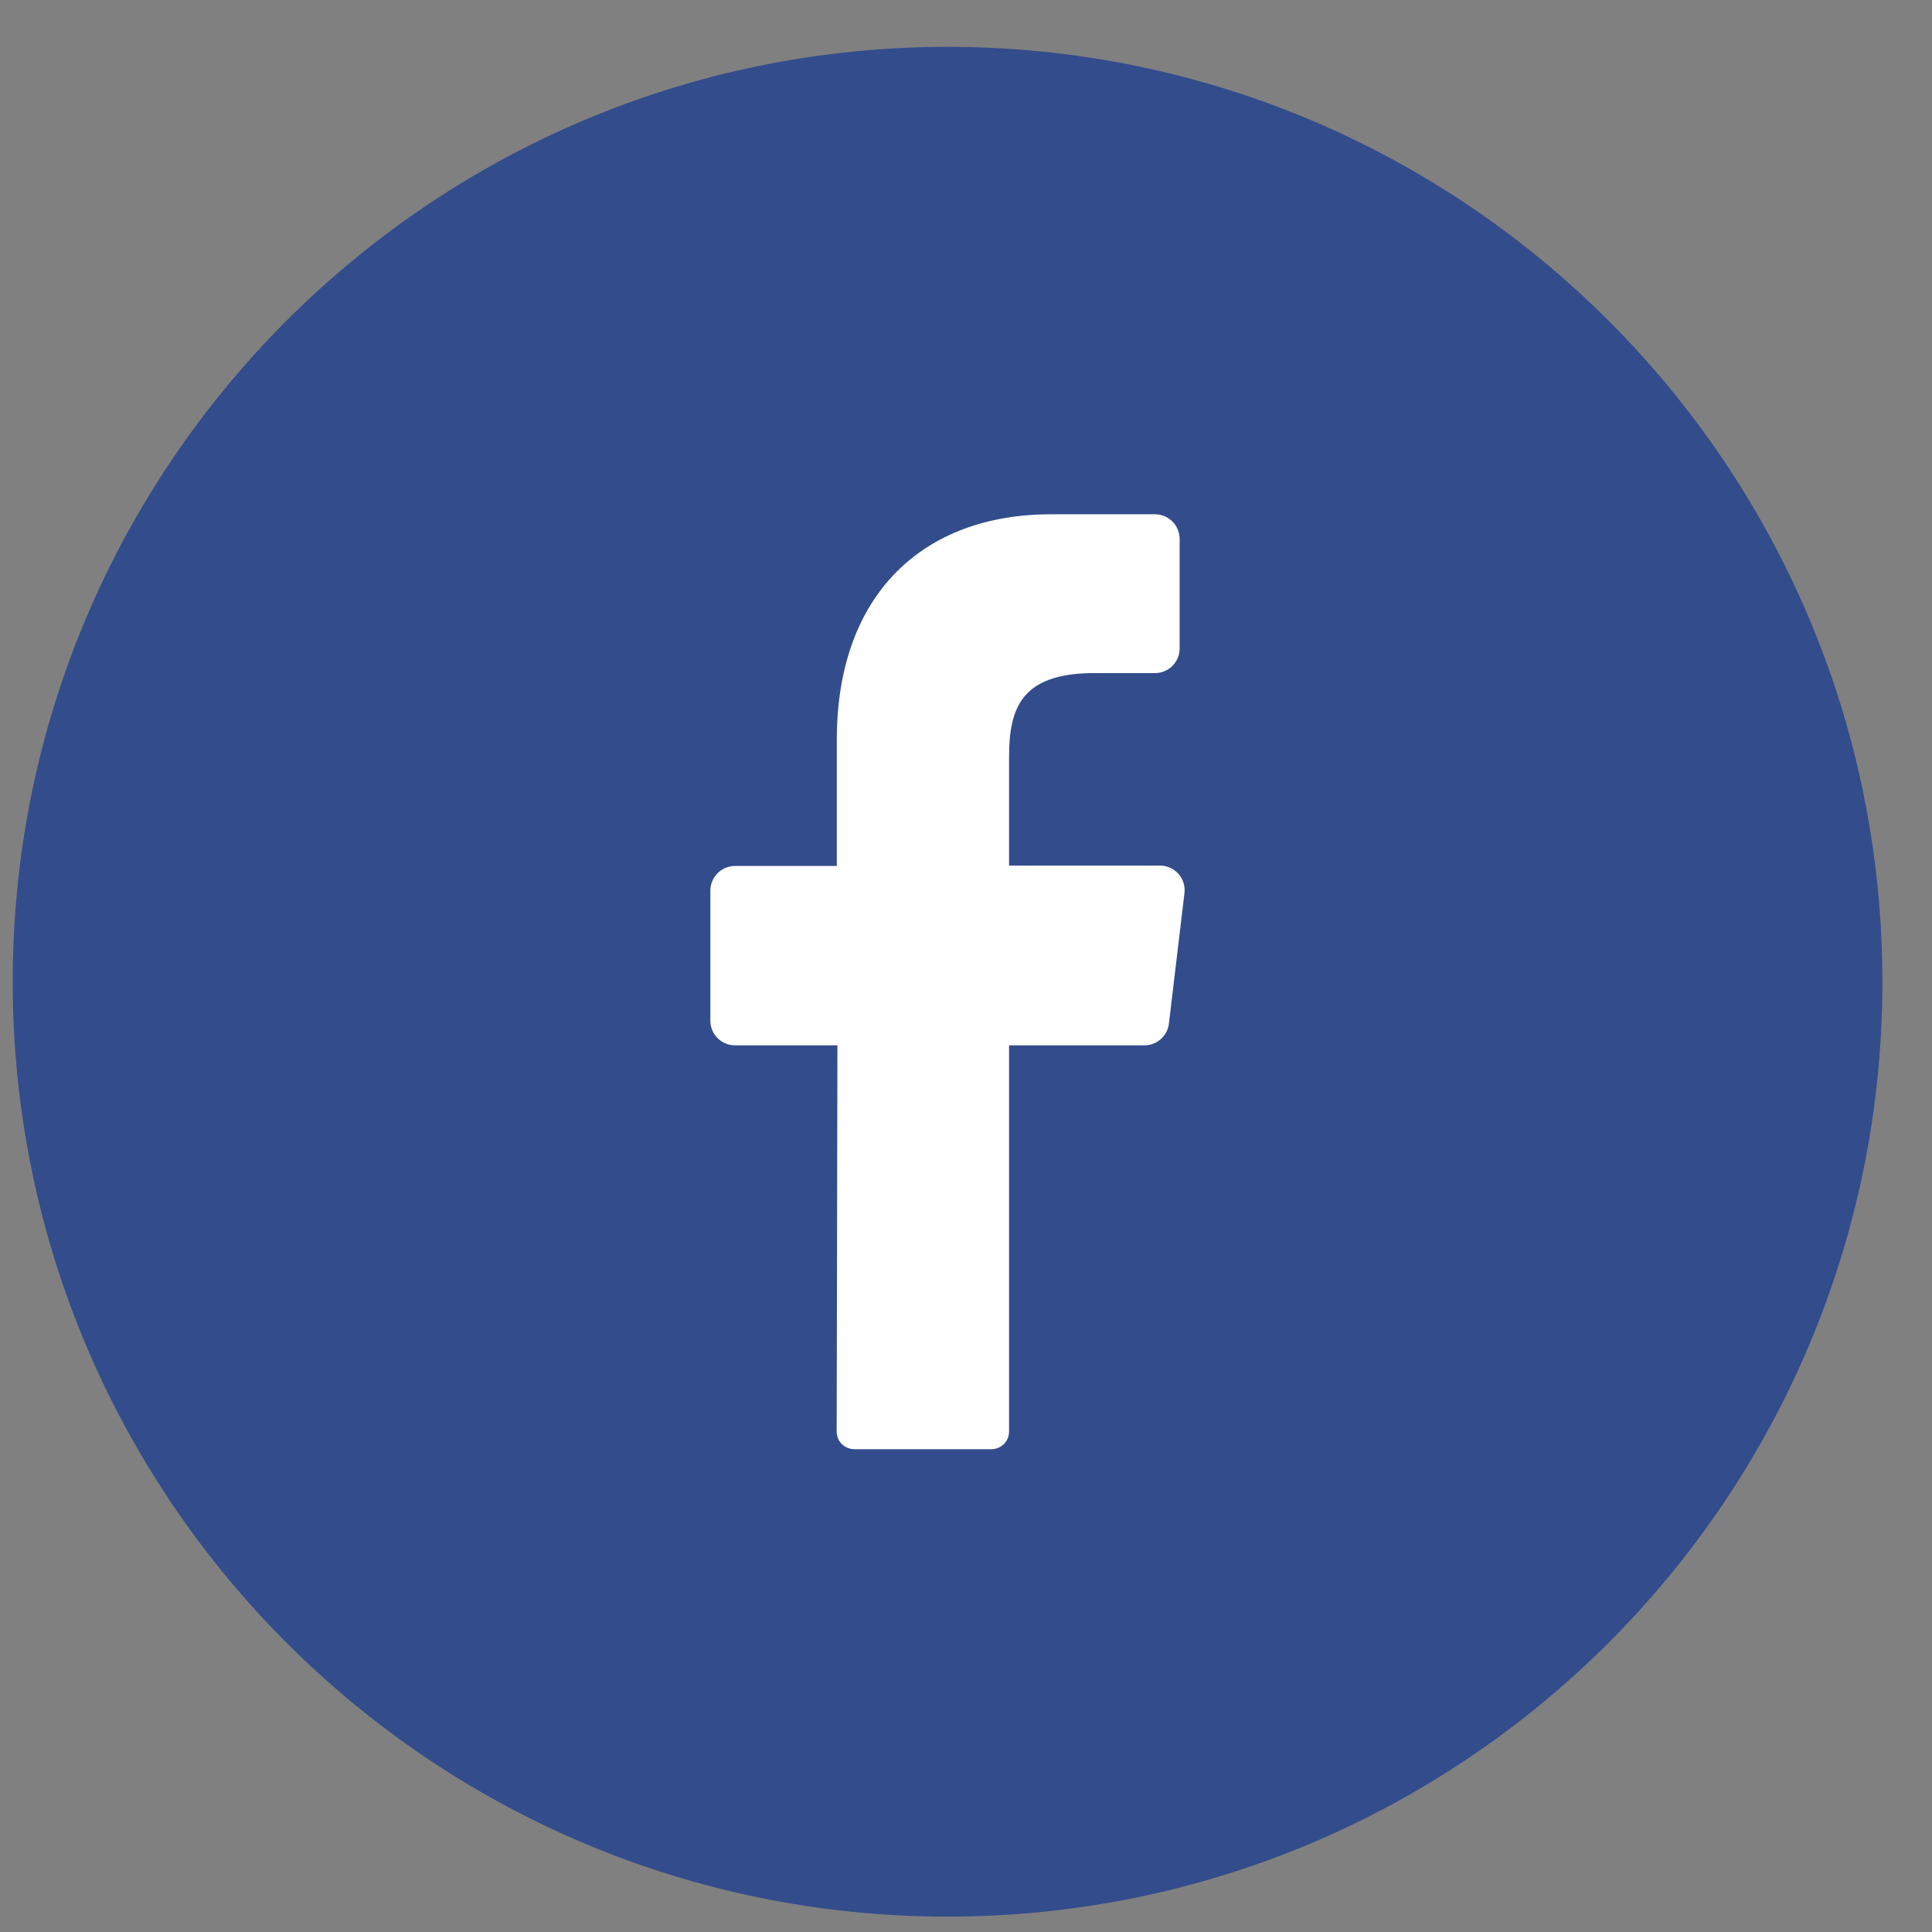 <svg width="31" height="31" viewBox="0 0 31 31" fill="none" xmlns="http://www.w3.org/2000/svg">
<rect x="0" y="0" width="31" height="31" fill="#808080" stroke="none"/>
<g clip-path="url(#clip0_490_991)">
<path d="M15.204 30.753C23.488 30.753 30.204 24.037 30.204 15.752C30.204 7.468 23.488 0.752 15.204 0.752C6.92 0.752 0.204 7.468 0.204 15.752C0.204 24.037 6.92 30.753 15.204 30.753Z" fill="#334C8C"/>
<path d="M19.005 14.333L18.756 16.422C18.746 16.518 18.699 16.608 18.626 16.673C18.553 16.738 18.459 16.773 18.362 16.773H16.191V22.97C16.191 23.044 16.162 23.115 16.11 23.168C16.059 23.221 15.988 23.251 15.914 23.253H13.702C13.665 23.252 13.629 23.244 13.595 23.23C13.561 23.215 13.53 23.194 13.505 23.168C13.479 23.141 13.459 23.11 13.445 23.076C13.432 23.042 13.425 23.005 13.425 22.968L13.437 16.773H11.793C11.688 16.773 11.588 16.731 11.514 16.657C11.44 16.583 11.398 16.483 11.398 16.378V14.29C11.398 14.185 11.44 14.085 11.514 14.011C11.588 13.937 11.688 13.895 11.793 13.895H13.427V11.87C13.427 9.527 14.821 8.252 16.862 8.252H18.533C18.638 8.252 18.738 8.294 18.812 8.368C18.886 8.442 18.928 8.543 18.928 8.647V10.406C18.928 10.511 18.886 10.611 18.812 10.685C18.738 10.759 18.638 10.8 18.533 10.8H17.509C16.4 10.818 16.191 11.349 16.191 12.143V13.889H18.62C18.676 13.89 18.73 13.903 18.78 13.926C18.831 13.95 18.875 13.984 18.912 14.025C18.948 14.067 18.975 14.116 18.991 14.169C19.007 14.223 19.012 14.278 19.005 14.333Z" fill="white"/>
</g>
<defs>
<clipPath id="clip0_490_991">
<rect width="30" height="30" fill="white" transform="translate(0.205 0.752)"/>
</clipPath>
</defs>
</svg>
